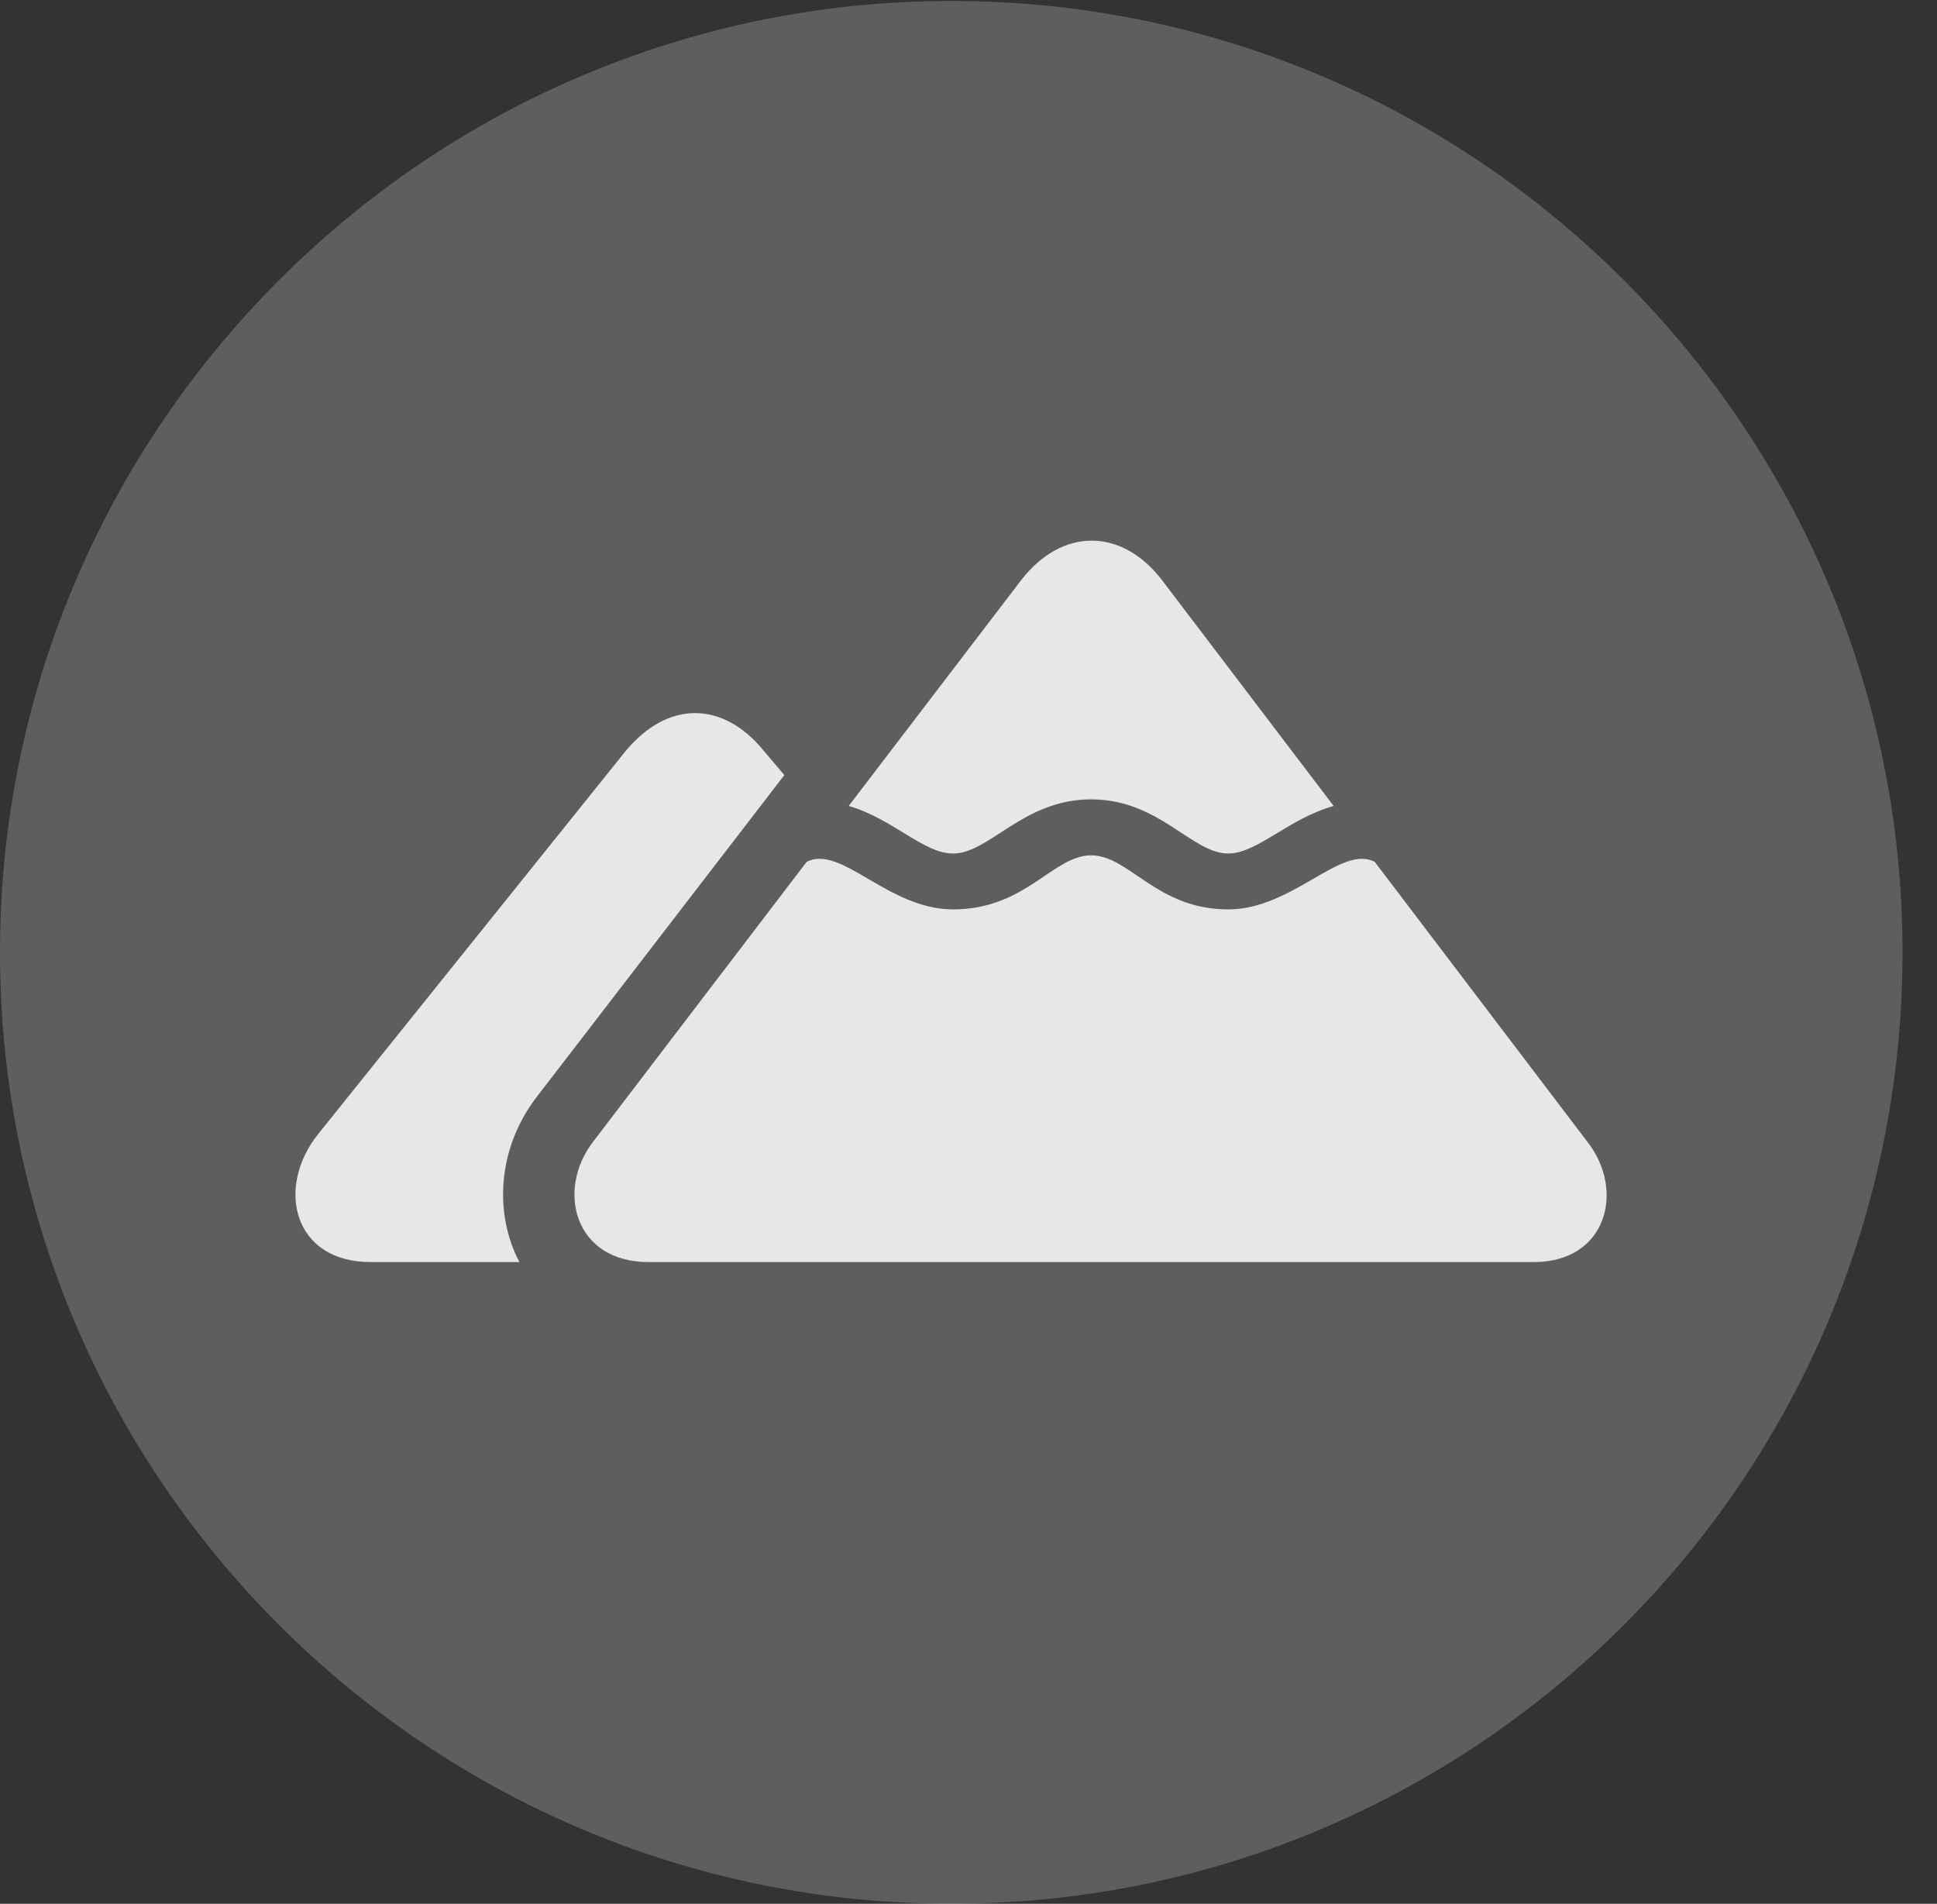 <?xml version="1.0" encoding="UTF-8"?>
<!--Generator: Apple Native CoreSVG 341-->
<!DOCTYPE svg
PUBLIC "-//W3C//DTD SVG 1.1//EN"
       "http://www.w3.org/Graphics/SVG/1.1/DTD/svg11.dtd">
<svg version="1.1" xmlns="http://www.w3.org/2000/svg" xmlns:xlink="http://www.w3.org/1999/xlink" viewBox="0 0 20.283 19.932">
 <rect x="0" y="0" width="20.283" height="19.932" fill="#333333" stroke="none"/>
 <g>
  <rect height="19.932" opacity="0" width="20.283" x="0" y="0"/>
  <path d="M9.961 19.932C15.459 19.932 19.922 15.469 19.922 9.971C19.922 4.482 15.459 0.01 9.961 0.01C4.473 0.01 0 4.482 0 9.971C0 15.469 4.473 19.932 9.961 19.932Z" fill="white" fill-opacity="0.212"/>
  <path d="M8.887 8.438L10.693 6.074C11.123 5.518 11.748 5.527 12.168 6.074L13.965 8.438C13.486 8.574 13.164 8.936 12.861 8.936C12.48 8.936 12.139 8.369 11.426 8.369C10.713 8.369 10.361 8.936 9.98 8.936C9.668 8.936 9.355 8.574 8.887 8.438ZM6.787 13.213C6.016 13.213 5.82 12.461 6.211 11.953L8.447 9.023C8.809 8.838 9.297 9.521 9.98 9.521C10.742 9.521 11.025 8.955 11.426 8.955C11.826 8.955 12.109 9.521 12.861 9.521C13.535 9.521 14.043 8.838 14.395 9.023L16.621 11.953C17.021 12.461 16.826 13.213 16.064 13.213ZM3.877 13.213C3.076 13.213 2.881 12.441 3.33 11.875L6.553 7.861C6.992 7.334 7.568 7.334 7.998 7.861L8.213 8.115L5.605 11.504C5.205 12.041 5.176 12.715 5.439 13.213Z" fill="white" fill-opacity="0.85"/>
 </g>
</svg>
